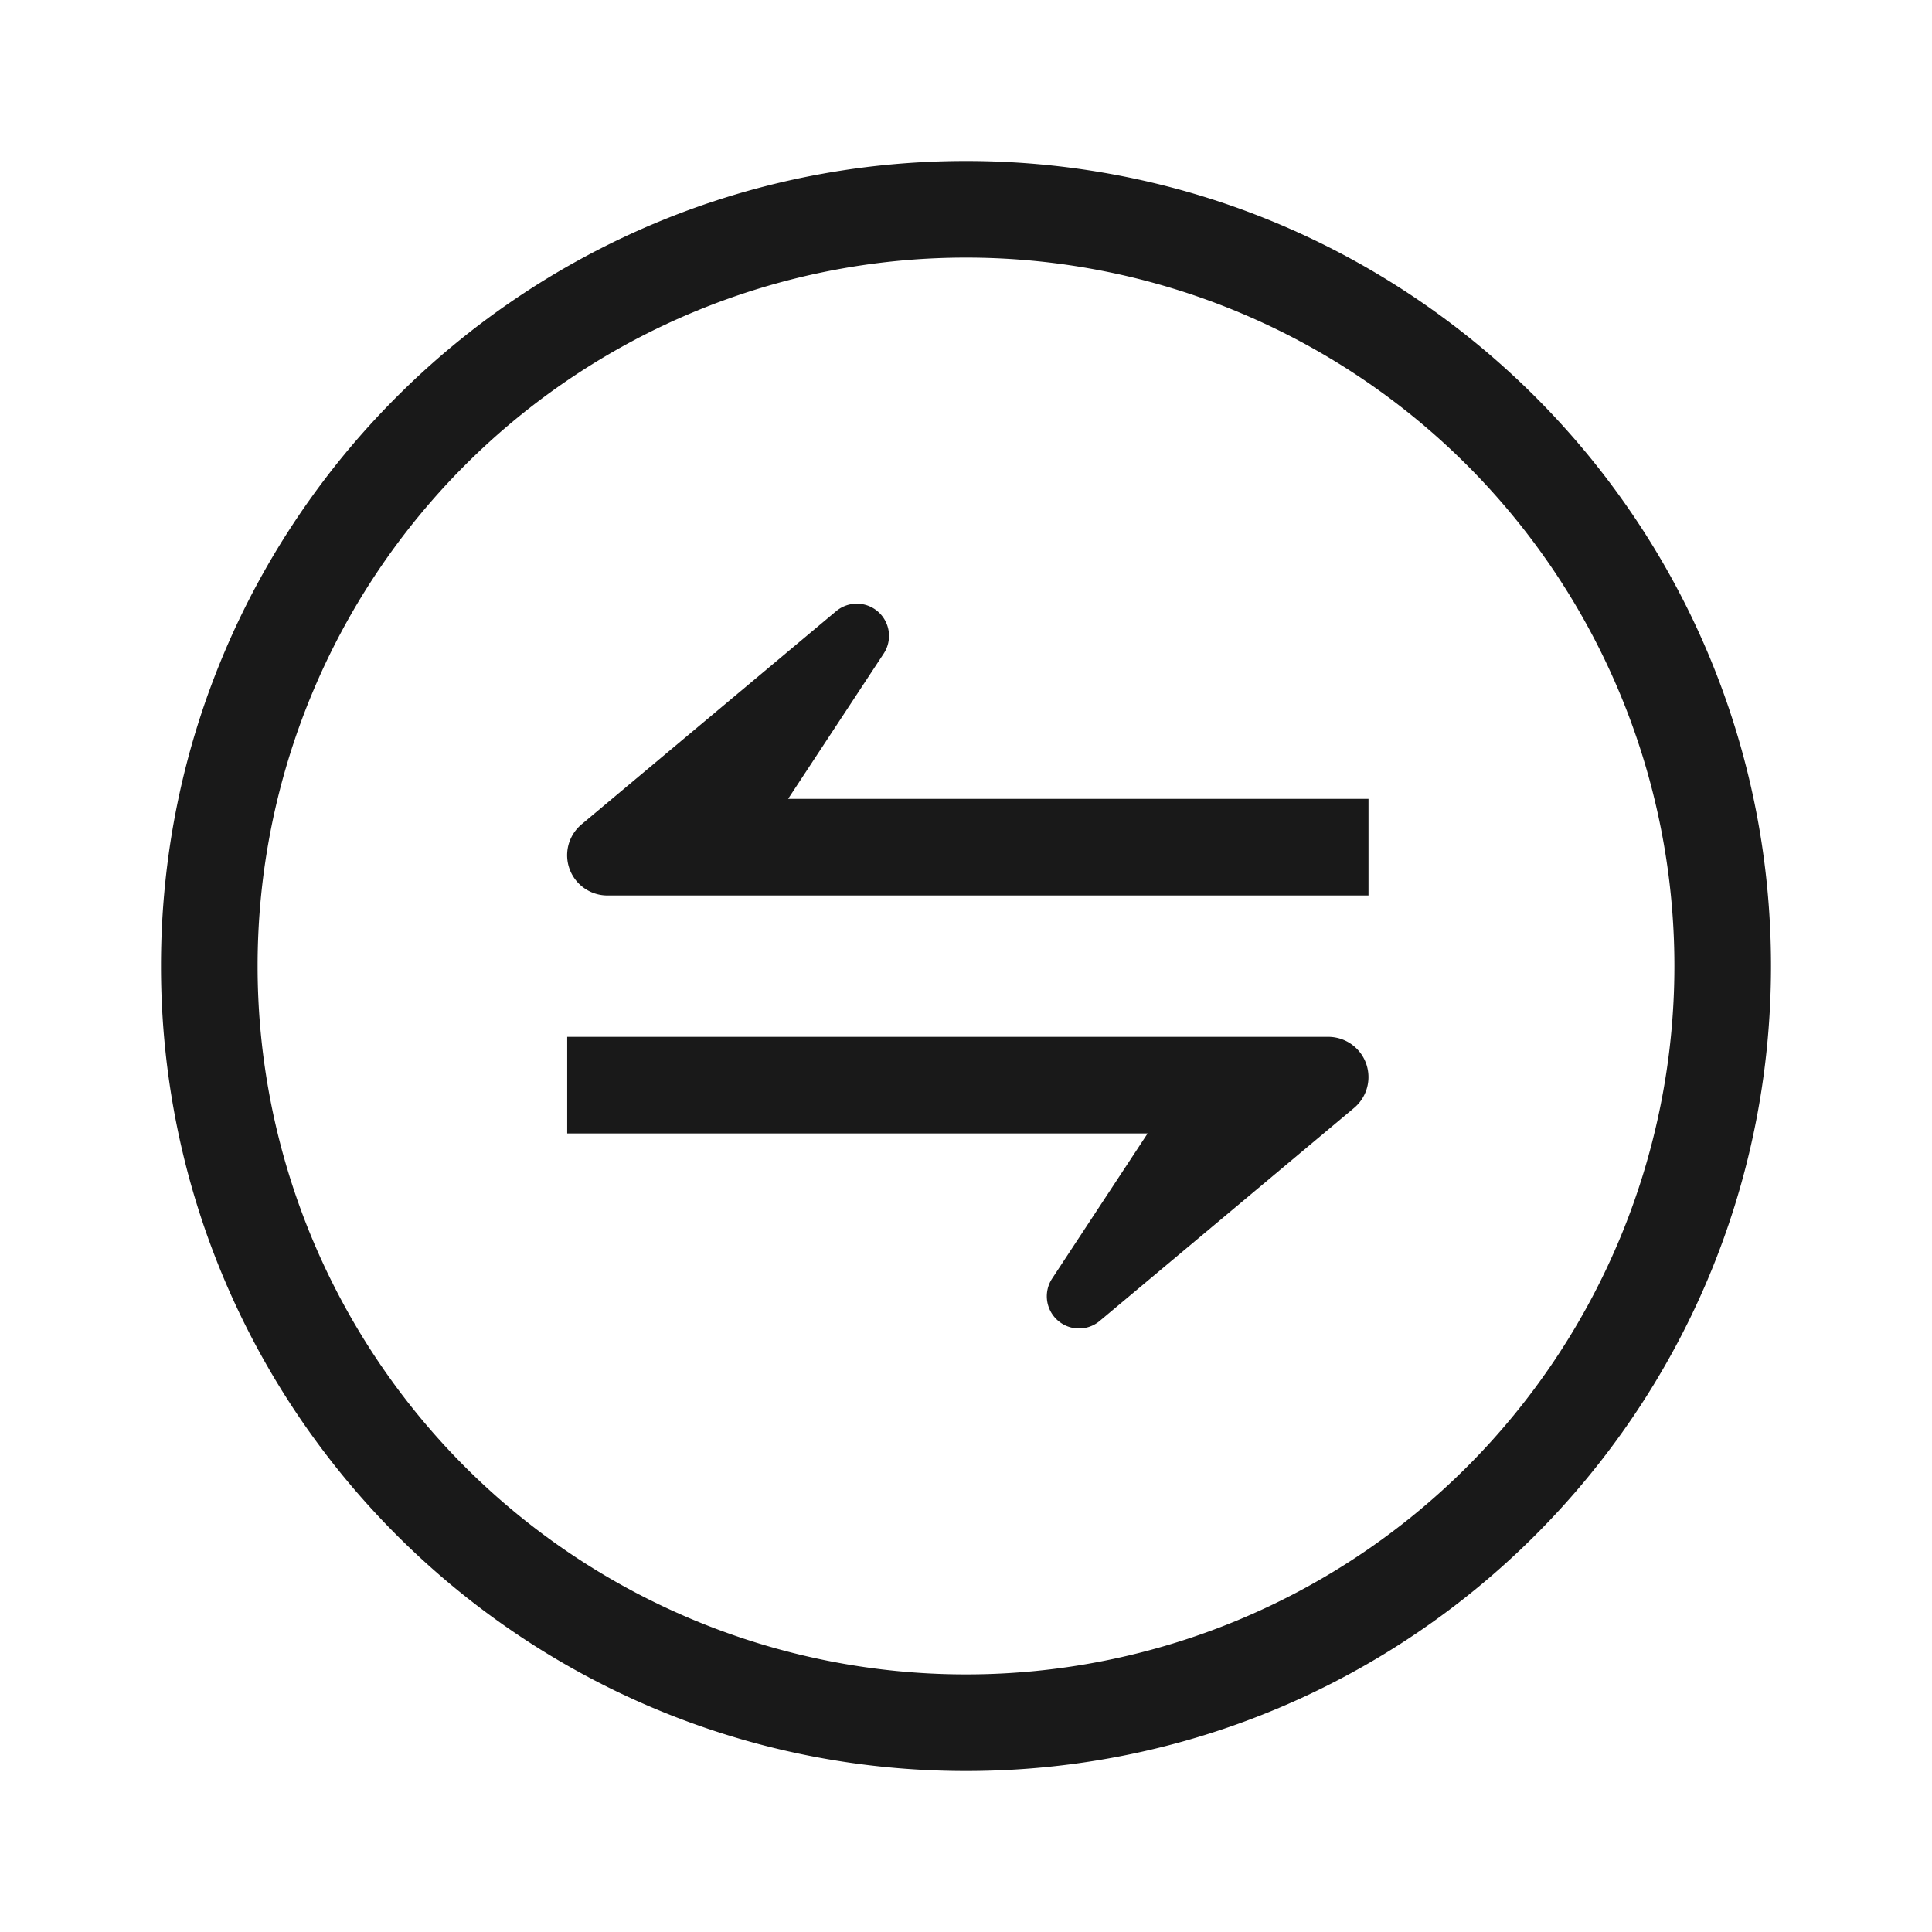 <svg width="24" height="24" xmlns="http://www.w3.org/2000/svg"><path d="M12 22C6.477 22 2 17.523 2 12S6.477 2 12 2s10 4.477 10 10-4.477 10-10 10zm0-1.2a8.8 8.8 0 100-17.6 8.8 8.8 0 000 17.6zM9.79 9.924H17v1.2H7.546a.5.5 0 01-.321-.884l3.161-2.647a.4.4 0 01.591.527L9.79 9.924zm4.466 4.156h-7.21v-1.2H16.5a.5.5 0 01.321.883L13.66 16.41a.4.4 0 01-.591-.526l1.187-1.804z" fill-rule="evenodd" fill-opacity=".9"/></svg>